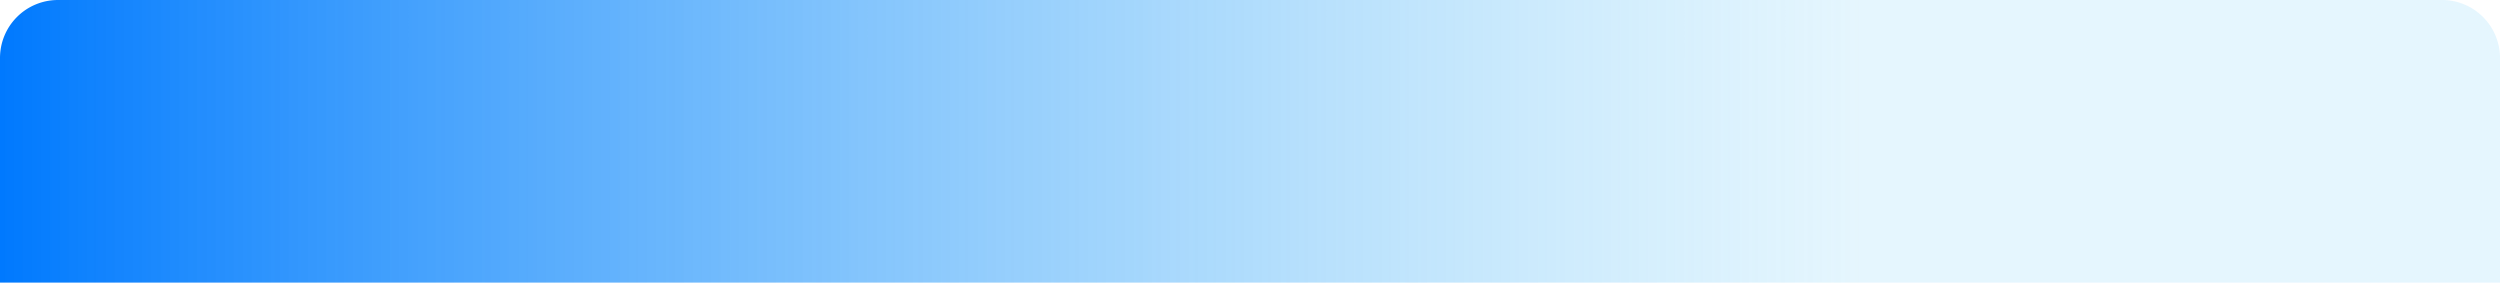 ﻿<?xml version="1.0" encoding="utf-8"?>
<svg version="1.1" xmlns:xlink="http://www.w3.org/1999/xlink" width="345px" height="39px" xmlns="http://www.w3.org/2000/svg">
  <defs>
    <linearGradient gradientUnits="userSpaceOnUse" x1="1055.856" y1="218.756" x2="713" y2="218.756" id="LinearGradient292">
      <stop id="Stop293" stop-color="#81d3f8" stop-opacity="0.204" offset="0" />
      <stop id="Stop294" stop-color="#81d3f8" stop-opacity="0.204" offset="0.25" />
      <stop id="Stop295" stop-color="#0079fe" offset="1" />
      <stop id="Stop296" stop-color="#81d3f8" stop-opacity="0.212" offset="1" />
    </linearGradient>
  </defs>
  <g transform="matrix(1 0 0 1 -713 -197 )">
    <path d="M 713 205  A 8 8 0 0 1 721 197 L 1050 197  A 8 8 0 0 1 1058 205 L 1058 236  L 713 236  L 713 205  Z " fill-rule="nonzero" fill="url(#LinearGradient292)" stroke="none" />
  </g>
</svg>